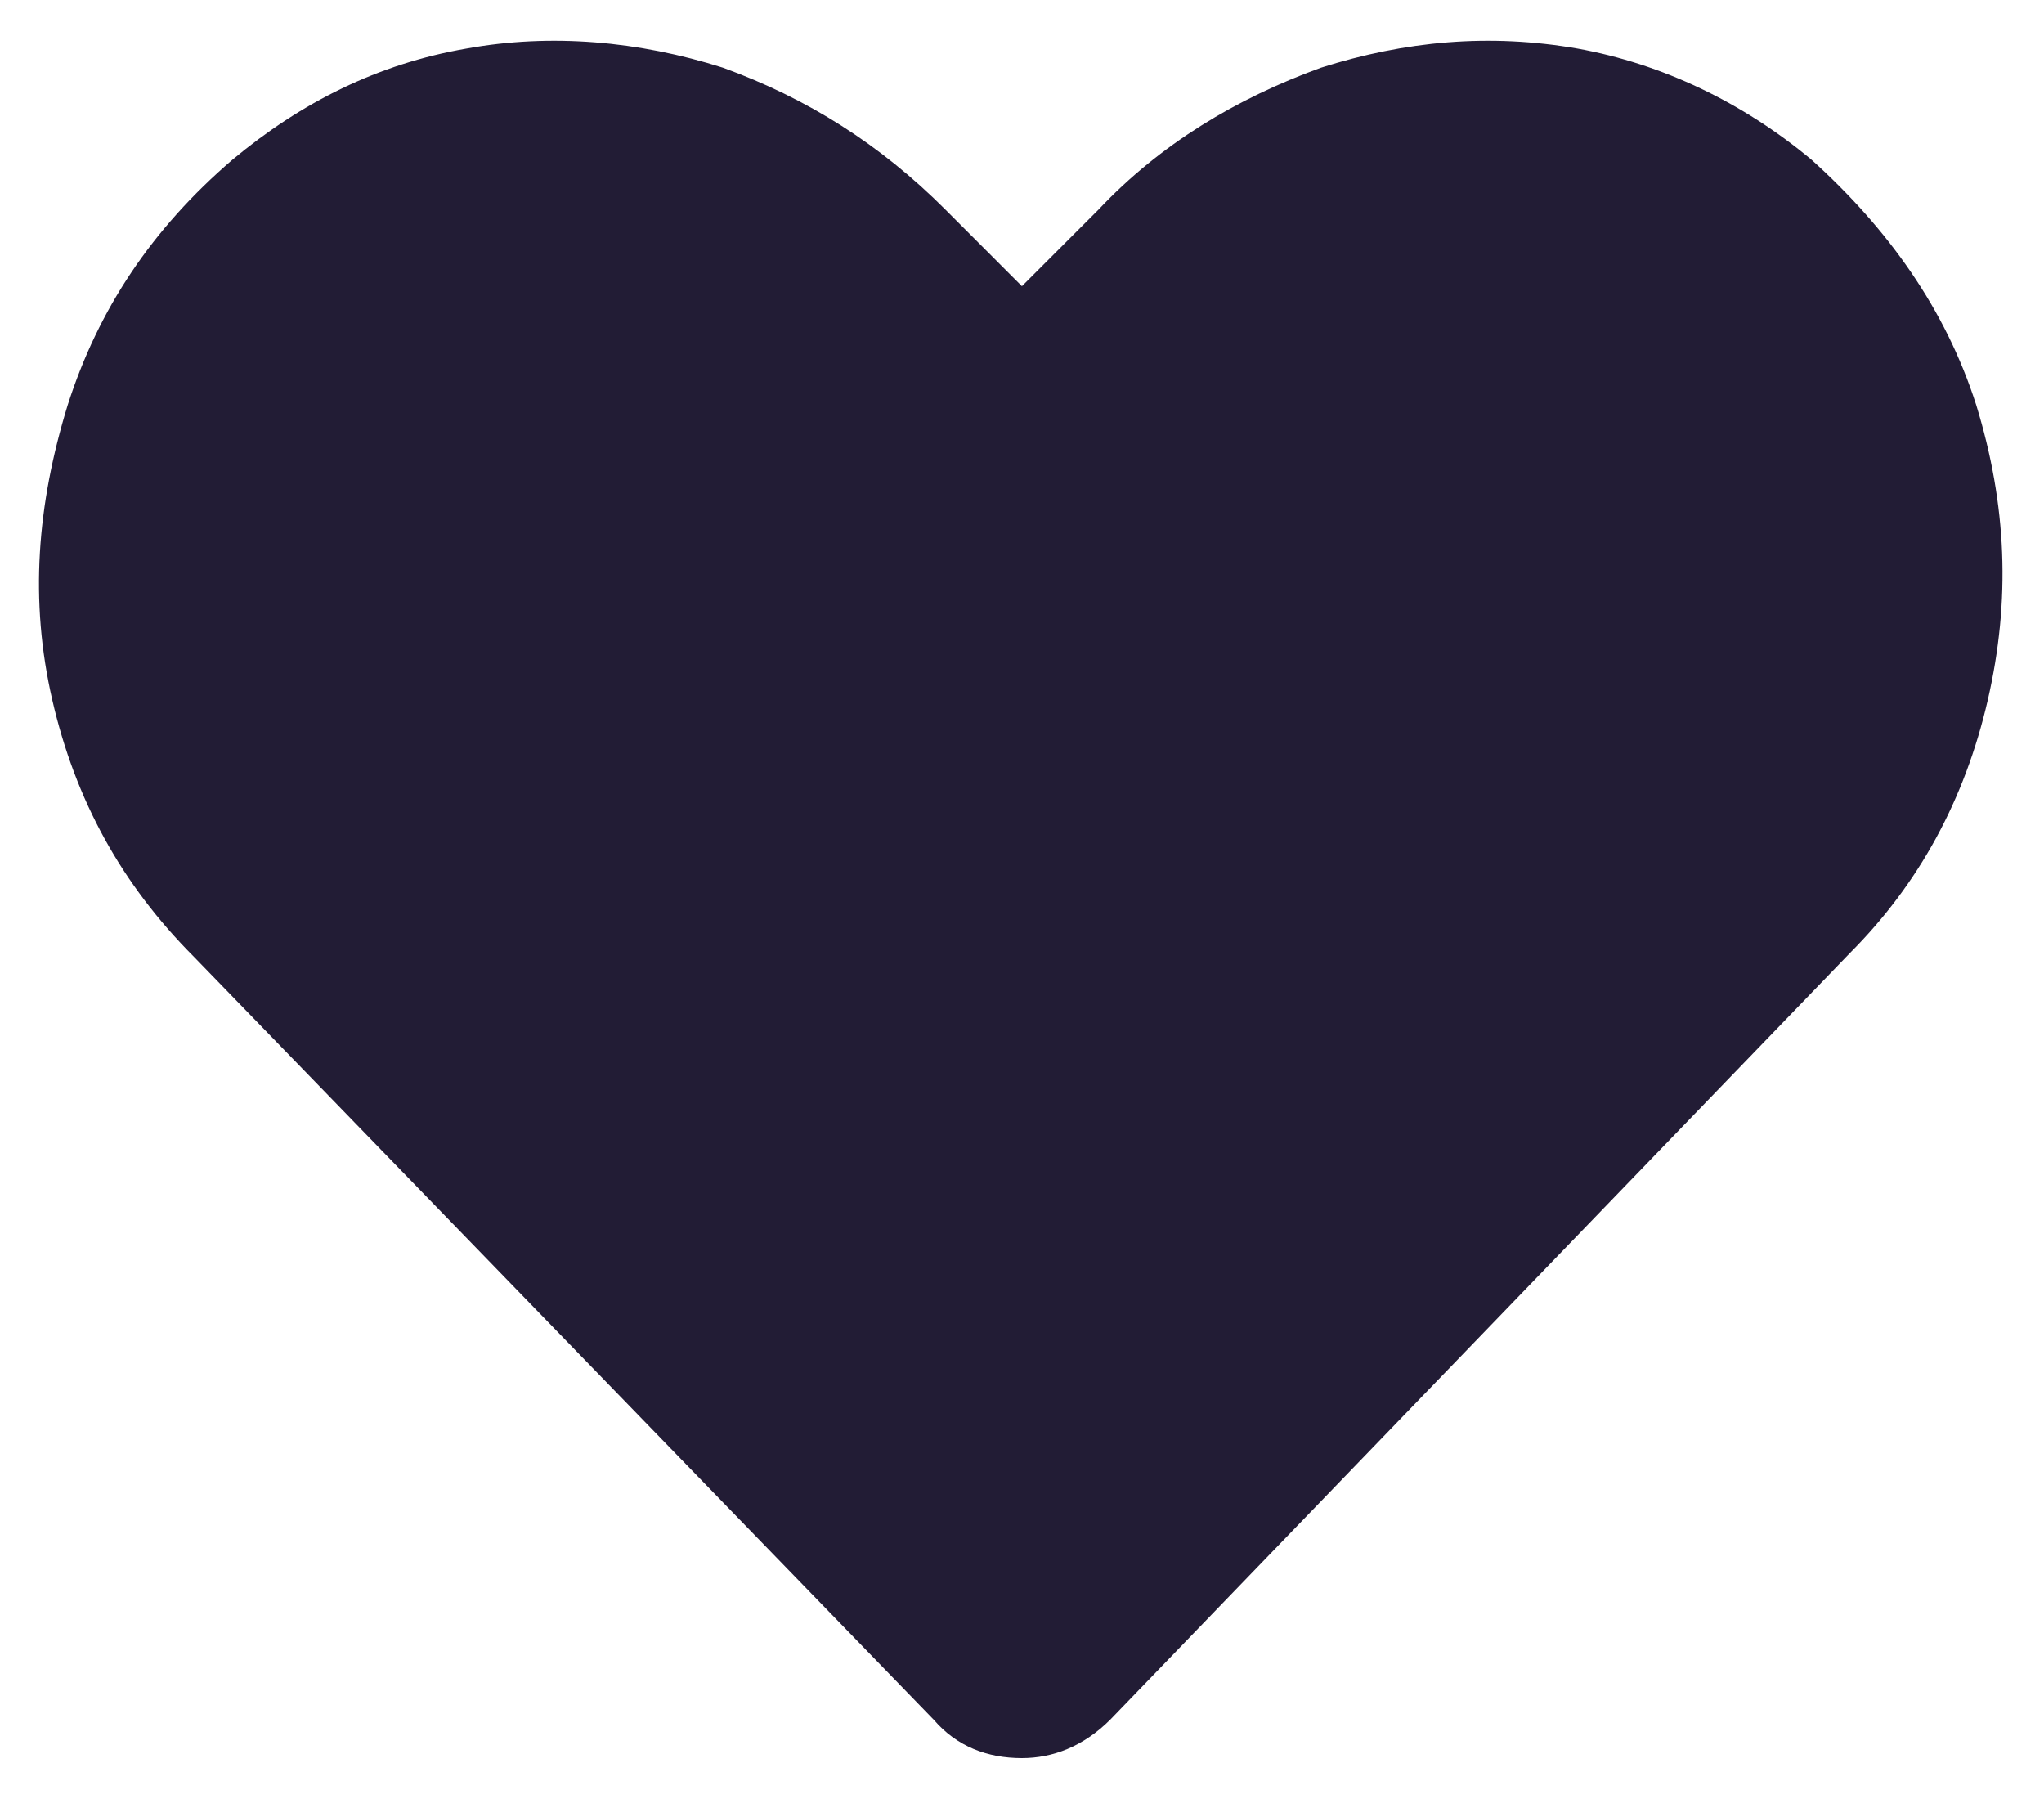 <svg width="25" height="22" viewBox="0 0 25 22" fill="none" xmlns="http://www.w3.org/2000/svg">
<path d="M22.156 1.953C23.093 2.797 23.796 3.781 24.171 4.953C24.546 6.172 24.593 7.344 24.312 8.562C24.031 9.781 23.468 10.812 22.625 11.656L13.578 21.031C13.249 21.359 12.874 21.5 12.499 21.5C12.078 21.5 11.703 21.359 11.421 21.031L2.374 11.703C1.484 10.812 0.921 9.781 0.64 8.562C0.359 7.344 0.453 6.172 0.828 4.953C1.203 3.781 1.859 2.797 2.843 1.953C3.687 1.25 4.624 0.781 5.703 0.594C6.734 0.406 7.812 0.5 8.843 0.828C9.874 1.203 10.765 1.765 11.562 2.562L12.499 3.5L13.437 2.562C14.187 1.765 15.124 1.203 16.156 0.828C17.187 0.5 18.218 0.406 19.296 0.594C20.328 0.781 21.312 1.25 22.156 1.953Z" fill="#221C35"/>
</svg>
